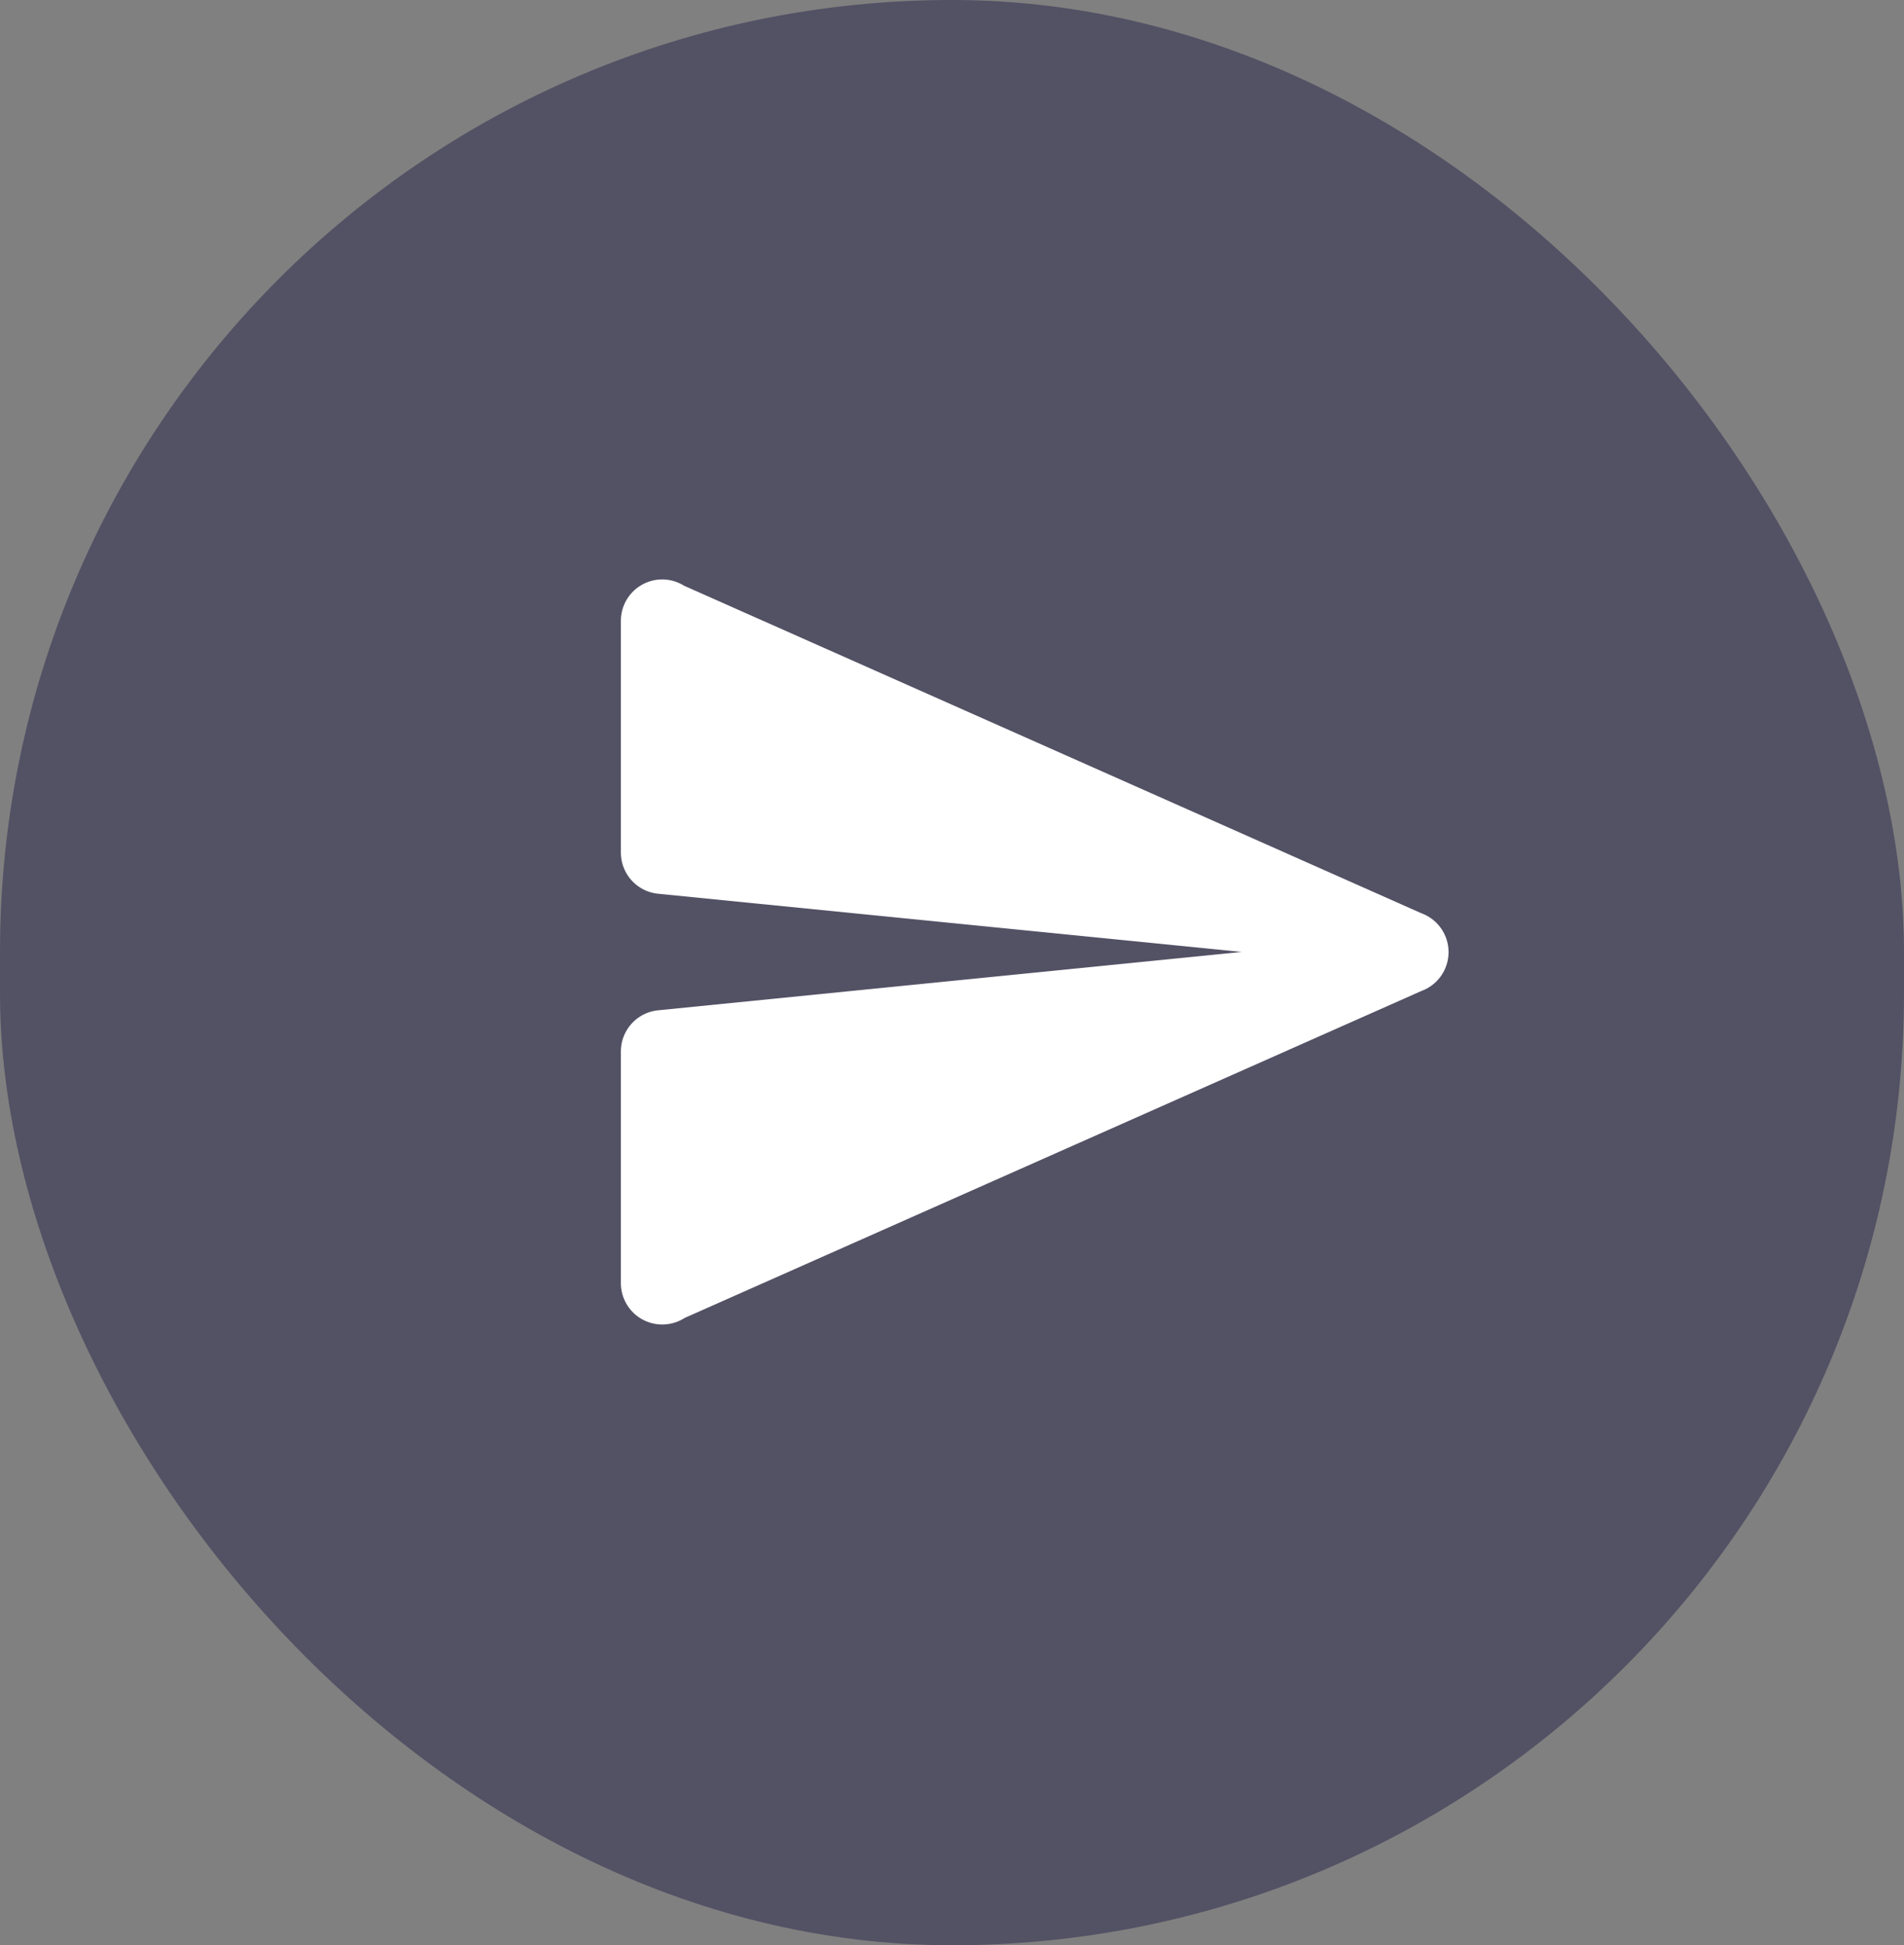 <svg xmlns="http://www.w3.org/2000/svg" width="46" height="47" viewBox="0 0 46 47">
  <rect x="0" y="0" width="46" height="47" fill="#808080" stroke="none"/>
  <g id="send-btn" transform="translate(-339 -399)">
    <rect id="Rectangle_17" data-name="Rectangle 17" width="46" height="47" rx="23" transform="translate(339 399)" fill="#535164"/>
    <path id="icons8-sent" d="M3,3A1,1,0,0,0,2,4V9.6a1,1,0,0,0,.9.994L17,12,2.9,13.41A1,1,0,0,0,2,14.4V20a1,1,0,0,0,1.539.844l0,0,17.8-7.9,0,0a1,1,0,0,0,0-1.879l0,0L3.527,3.152A1,1,0,0,0,3,3Z" transform="translate(352 410)" fill="#fff"/>
  </g>
</svg>
